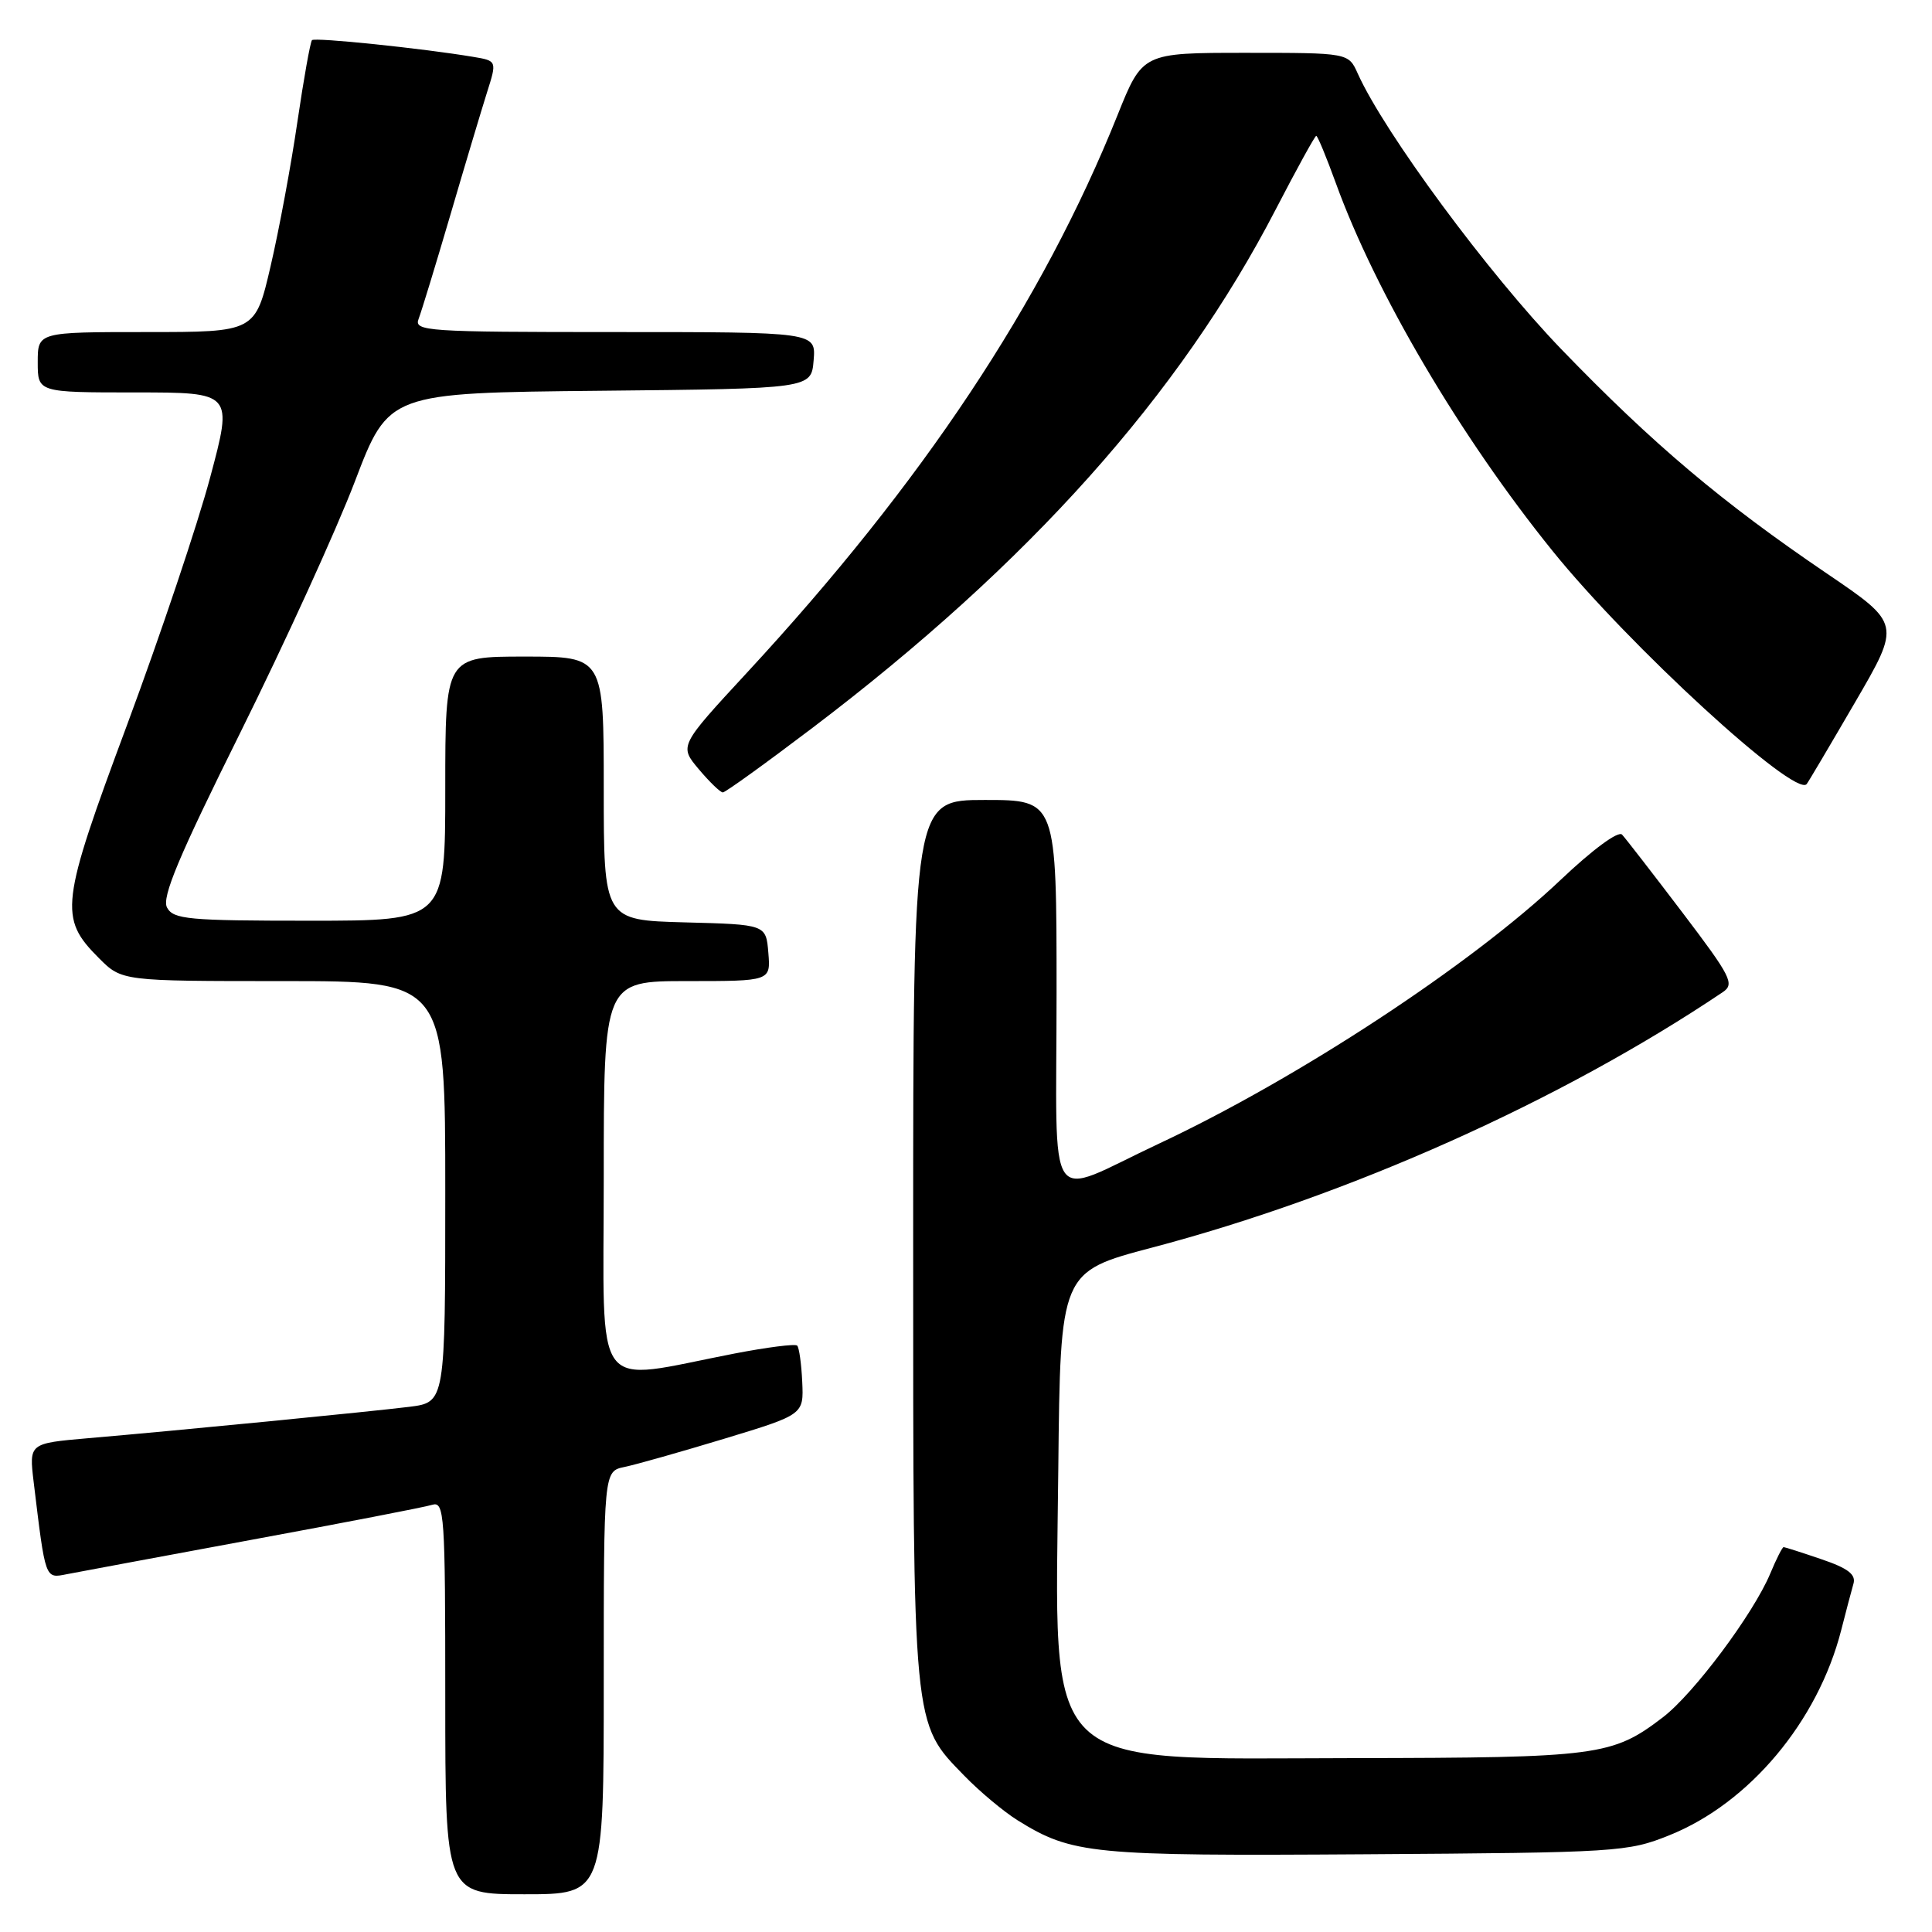 <?xml version="1.0" encoding="UTF-8" standalone="no"?>
<!DOCTYPE svg PUBLIC "-//W3C//DTD SVG 1.1//EN" "http://www.w3.org/Graphics/SVG/1.1/DTD/svg11.dtd" >
<svg xmlns="http://www.w3.org/2000/svg" xmlns:xlink="http://www.w3.org/1999/xlink" version="1.1" viewBox="0 0 256 256">
 <g >
 <path fill="currentColor"
d=" M 80.00 222.97 C 80.00 194.95 80.00 194.95 82.75 194.38 C 84.26 194.07 90.22 192.38 96.00 190.63 C 106.50 187.44 106.50 187.44 106.30 183.10 C 106.19 180.72 105.89 178.56 105.63 178.30 C 105.38 178.04 101.64 178.52 97.33 179.35 C 78.19 183.05 80.00 185.47 80.00 156.06 C 80.00 130.00 80.00 130.00 91.06 130.00 C 102.12 130.00 102.12 130.00 101.81 126.25 C 101.50 122.50 101.50 122.50 90.75 122.22 C 80.00 121.93 80.00 121.93 80.00 104.47 C 80.00 87.00 80.00 87.00 69.50 87.00 C 59.00 87.00 59.00 87.00 59.00 104.50 C 59.00 122.00 59.00 122.00 41.04 122.00 C 24.94 122.00 22.97 121.82 22.13 120.25 C 21.41 118.90 23.68 113.50 31.88 97.00 C 37.75 85.17 44.57 70.23 47.03 63.78 C 51.50 52.06 51.50 52.06 79.50 51.78 C 107.50 51.50 107.50 51.50 107.81 47.75 C 108.12 44.00 108.12 44.00 81.45 44.00 C 56.46 44.00 54.83 43.89 55.47 42.25 C 55.84 41.29 57.73 35.10 59.67 28.50 C 61.60 21.90 63.79 14.60 64.52 12.28 C 65.86 8.06 65.86 8.06 62.68 7.53 C 55.98 6.41 41.73 4.93 41.34 5.32 C 41.12 5.55 40.25 10.41 39.41 16.12 C 38.58 21.83 36.98 30.44 35.86 35.25 C 33.83 44.00 33.83 44.00 19.42 44.00 C 5.00 44.00 5.00 44.00 5.00 48.00 C 5.00 52.00 5.00 52.00 17.93 52.00 C 30.86 52.00 30.86 52.00 27.85 63.25 C 26.20 69.44 21.25 84.17 16.86 95.99 C 7.99 119.83 7.78 121.62 13.11 126.96 C 16.15 130.00 16.15 130.00 37.58 130.00 C 59.00 130.00 59.00 130.00 59.00 157.91 C 59.00 185.81 59.00 185.81 54.25 186.41 C 48.98 187.06 23.82 189.53 11.67 190.57 C 3.85 191.25 3.85 191.25 4.46 196.37 C 6.04 209.41 5.95 209.16 8.85 208.59 C 10.31 208.31 21.40 206.24 33.50 204.00 C 45.60 201.77 56.29 199.70 57.25 199.40 C 58.89 198.90 59.00 200.57 59.00 224.93 C 59.00 251.00 59.00 251.00 69.50 251.00 C 80.00 251.00 80.00 251.00 80.00 222.97 Z  M 221.20 243.18 C 231.80 238.93 240.88 228.09 243.97 216.00 C 244.60 213.53 245.33 210.76 245.59 209.86 C 245.95 208.63 244.87 207.80 241.36 206.61 C 238.76 205.72 236.50 205.00 236.34 205.00 C 236.17 205.00 235.37 206.57 234.57 208.50 C 232.33 213.85 224.42 224.44 220.33 227.56 C 213.64 232.67 211.80 232.91 179.40 232.96 C 137.35 233.02 139.82 235.43 140.23 194.63 C 140.50 168.52 140.50 168.52 152.63 165.32 C 178.78 158.43 206.86 145.86 228.27 131.47 C 229.88 130.39 229.40 129.44 222.91 120.89 C 218.99 115.73 215.40 111.09 214.93 110.59 C 214.43 110.06 211.03 112.57 206.79 116.59 C 194.96 127.82 171.98 142.91 153.50 151.57 C 138.32 158.69 140.00 161.17 140.00 131.57 C 140.00 106.00 140.00 106.00 130.50 106.00 C 121.00 106.00 121.00 106.00 121.00 164.37 C 121.00 229.44 120.88 228.20 127.79 235.31 C 129.83 237.41 133.00 240.05 134.82 241.19 C 142.08 245.70 144.57 245.94 181.00 245.70 C 214.36 245.48 215.69 245.40 221.20 243.18 Z  M 107.65 96.45 C 136.37 74.66 156.30 52.36 169.04 27.75 C 171.82 22.39 174.23 18.00 174.41 18.00 C 174.59 18.00 175.75 20.81 177.00 24.25 C 182.27 38.80 193.51 57.88 205.72 73.00 C 215.83 85.53 237.81 105.70 239.39 103.90 C 239.58 103.68 242.46 98.81 245.80 93.07 C 251.87 82.65 251.87 82.65 242.08 76.00 C 228.15 66.55 219.04 58.86 206.89 46.28 C 197.22 36.25 183.45 17.61 179.91 9.75 C 178.68 7.00 178.68 7.00 165.04 7.00 C 151.39 7.00 151.39 7.00 148.08 15.25 C 138.11 40.11 122.23 64.00 98.96 89.15 C 90.00 98.84 90.00 98.84 92.59 101.92 C 94.01 103.61 95.45 105.00 95.78 105.00 C 96.11 105.00 101.45 101.15 107.65 96.45 Z "/>
</g>
</svg>